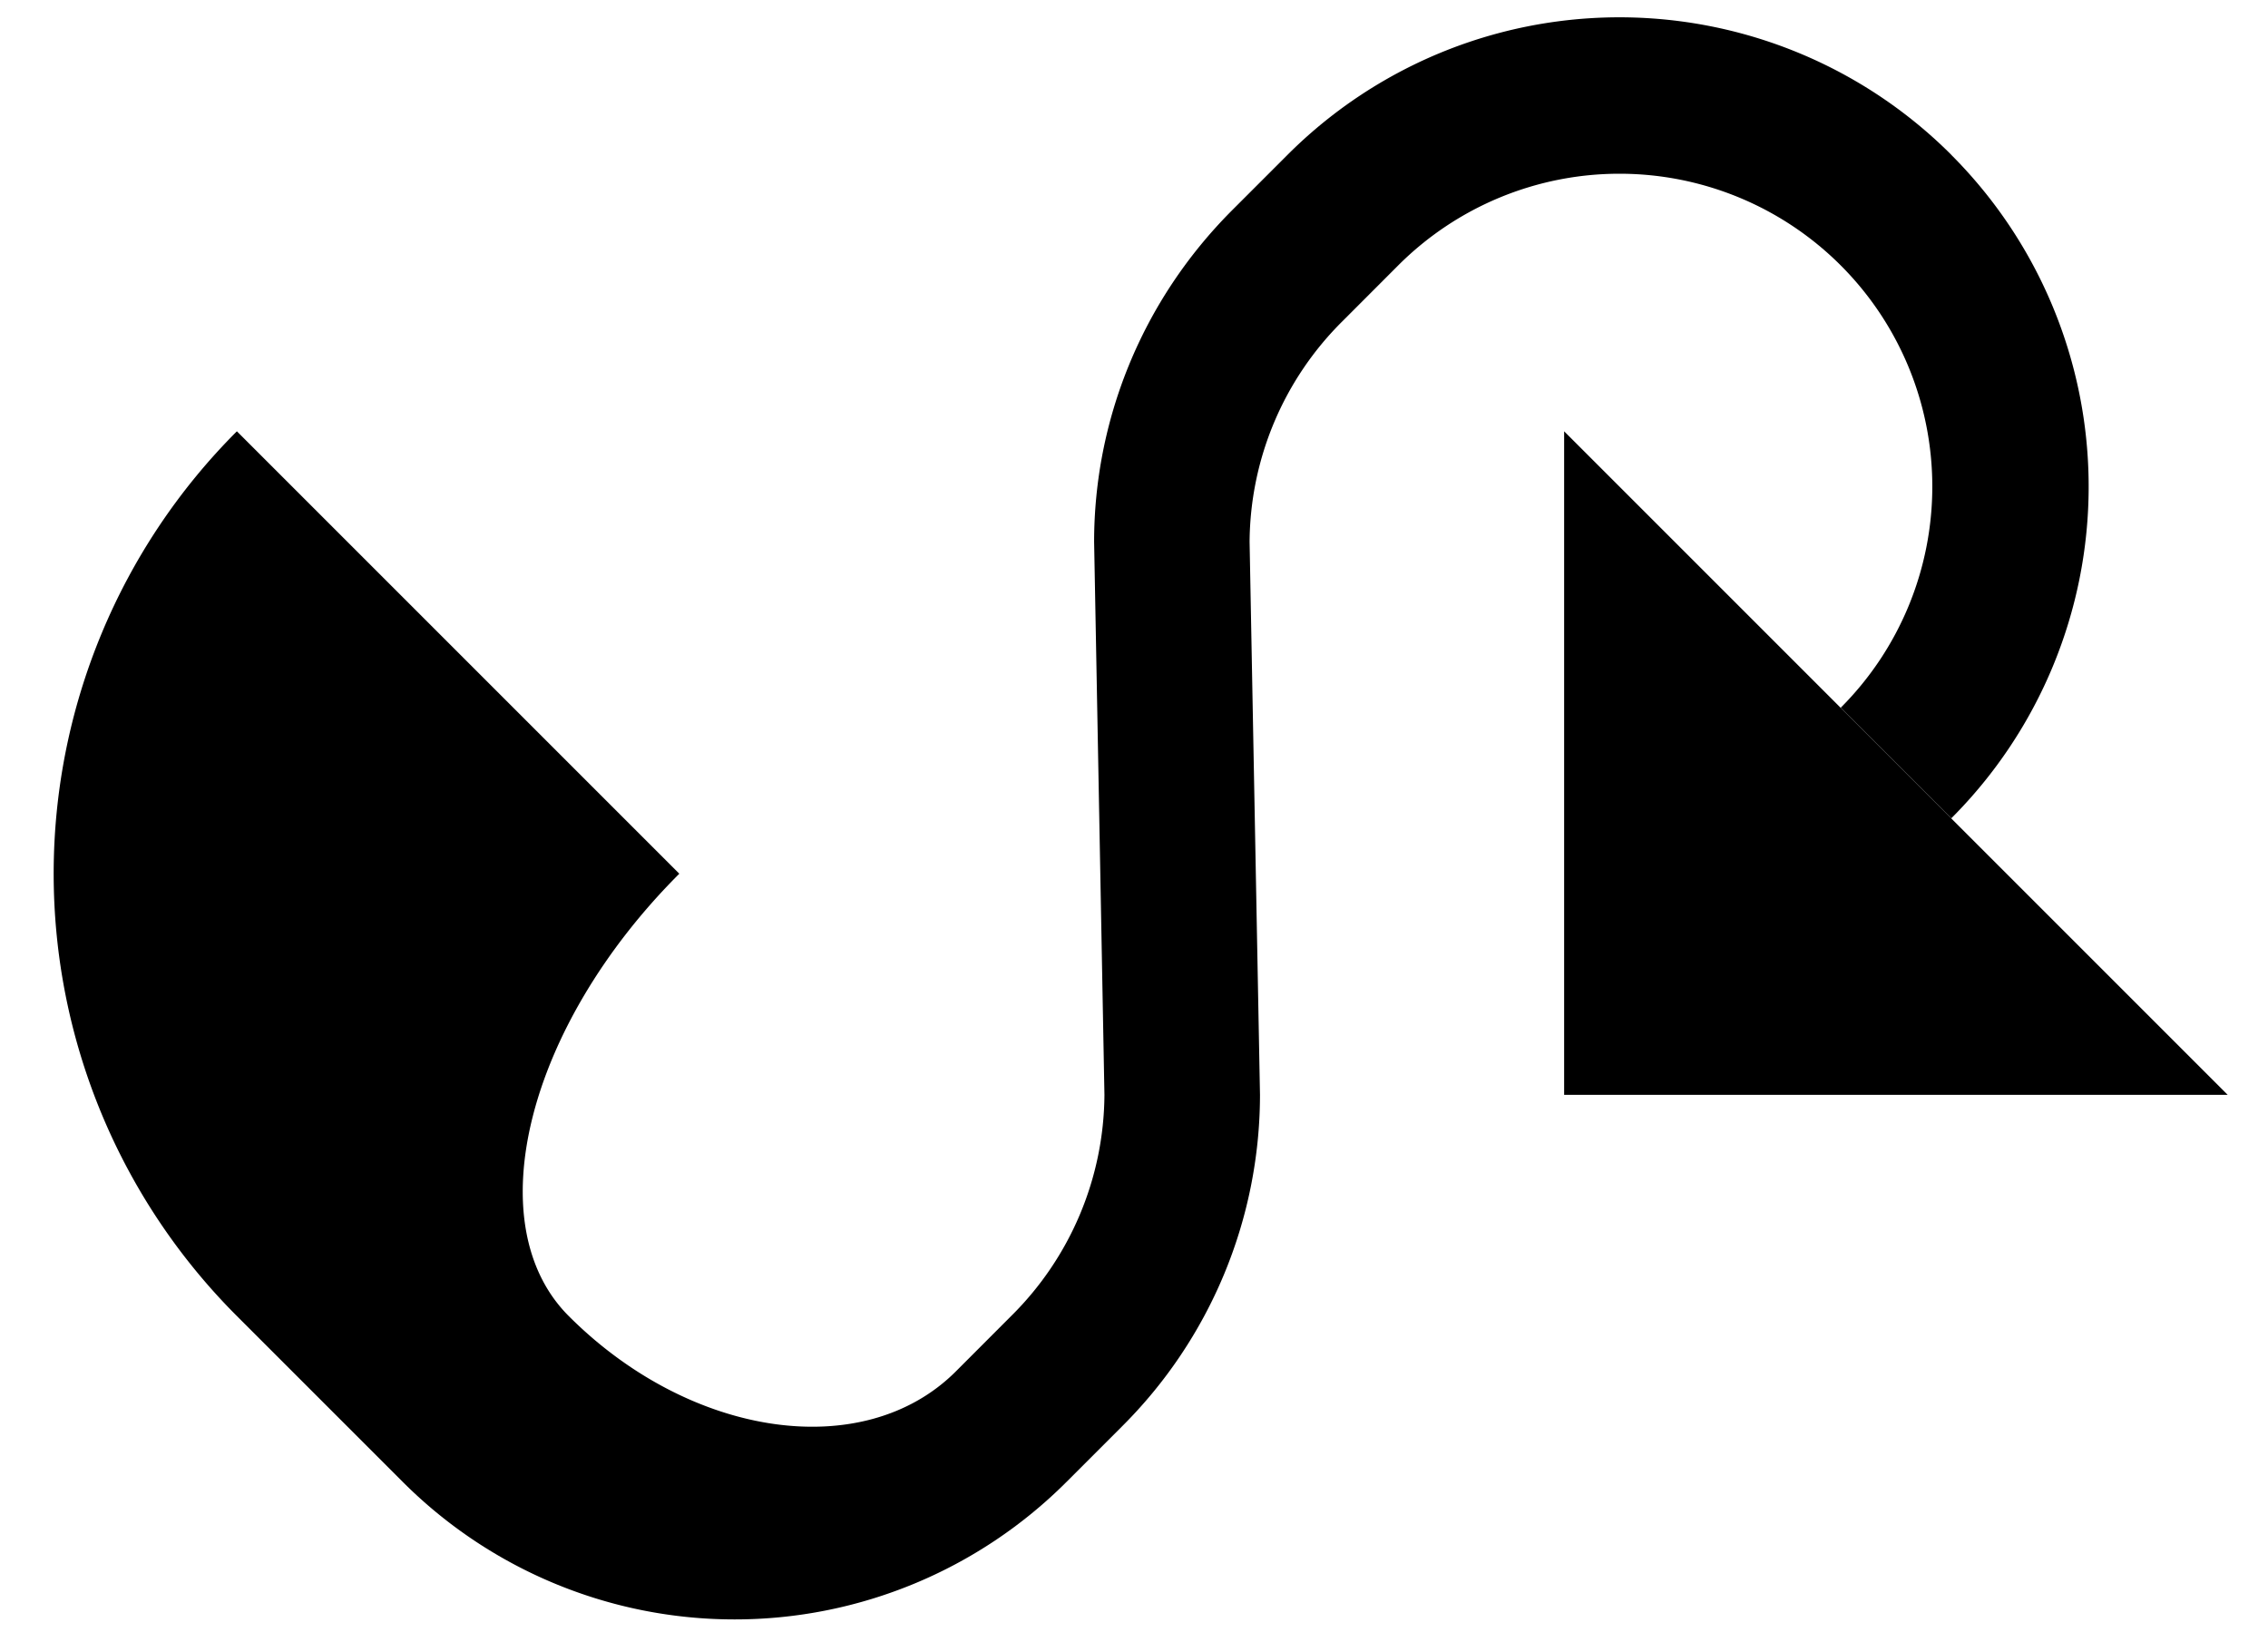 <svg xmlns="http://www.w3.org/2000/svg" version="1.0" width="29" height="21"><path d="M28.485 14H20V5.515L28.485 14z"/><path d="M24.95 1.98a6 6 0 0 1 0 8.484L23.536 9.05a4 4 0 1 0-5.657-5.657l-.707.708a4.01 4.01 0 0 0-1.194 2.828L16.111 14a5.992 5.992 0 0 1-1.768 4.243l-.707.707a6 6 0 0 1-8.485 0l-2.122-2.122a8 8 0 0 1 0-11.313l5.657 5.657c-1.952 1.952-2.585 4.485-1.414 5.656 1.562 1.563 3.778 1.88 4.95.708l.707-.708A4.01 4.01 0 0 0 14.122 14l-.132-7.071c0-1.536.596-3.071 1.767-4.243l.707-.707a6 6 0 0 1 8.486 0z"/></svg>